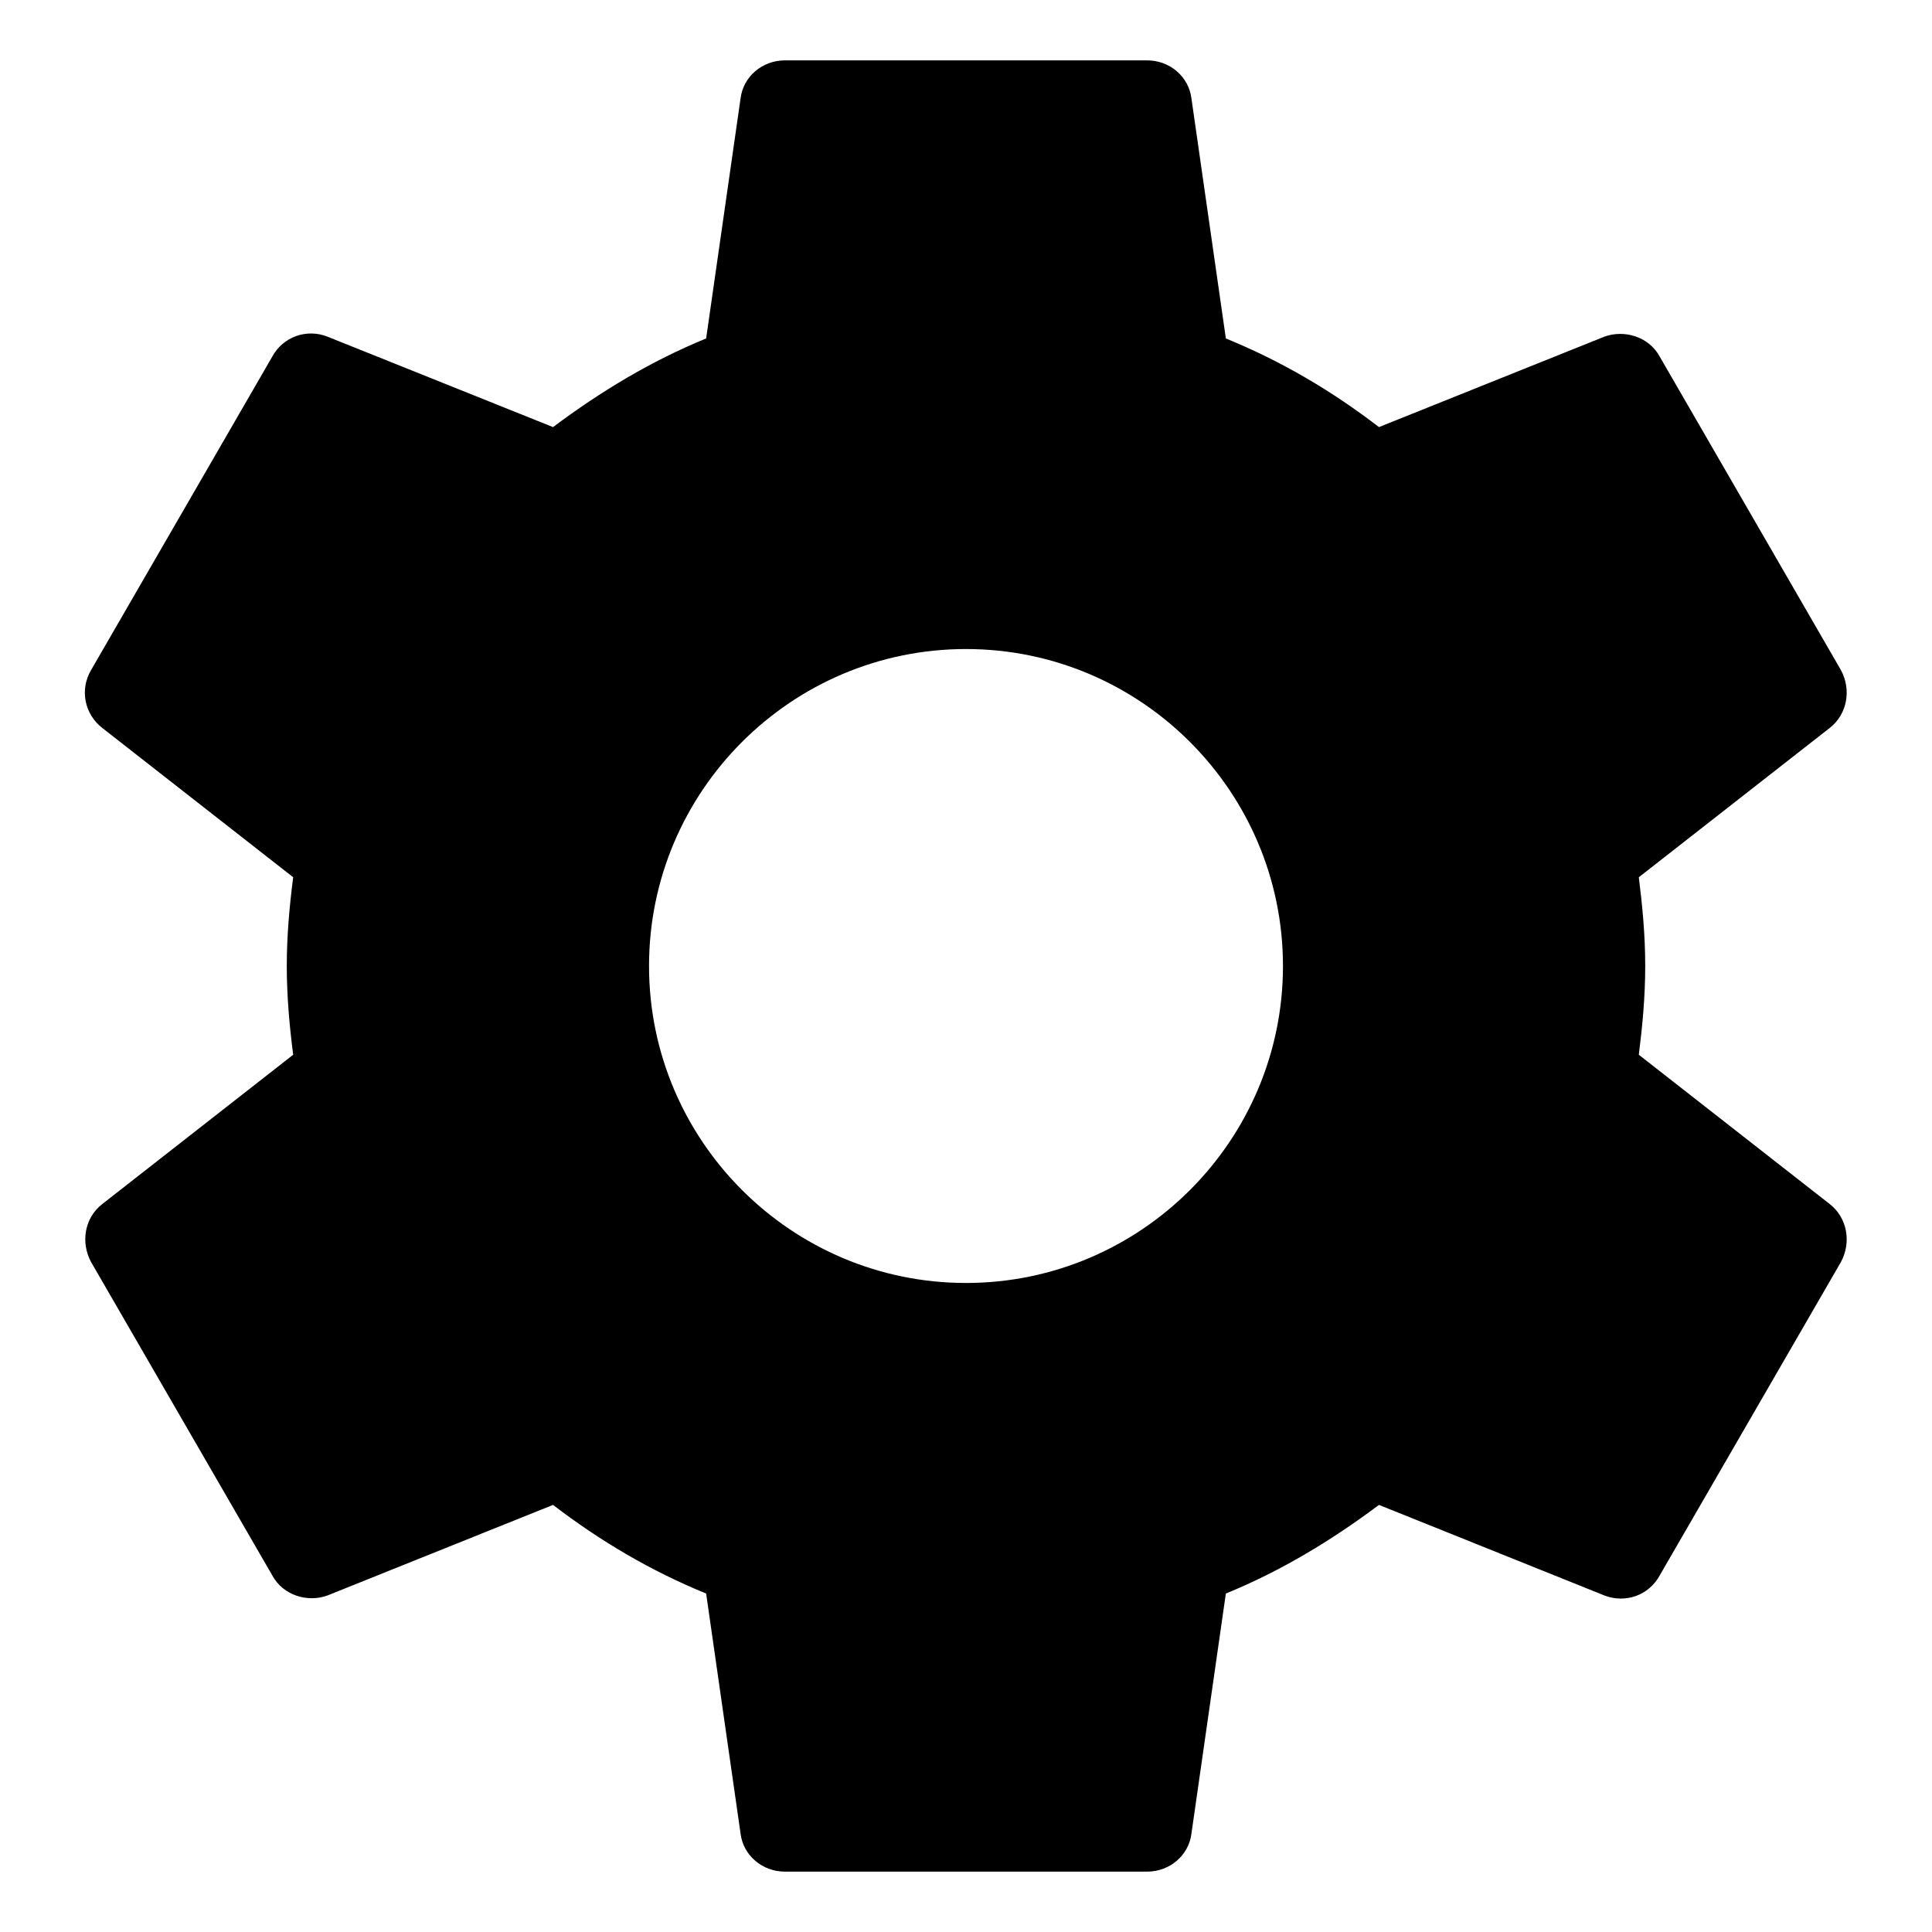 <?xml version="1.0" encoding="UTF-8"?>
<svg width="16px" height="16px" viewBox="0 0 16 16" version="1.1" xmlns="http://www.w3.org/2000/svg" xmlns:xlink="http://www.w3.org/1999/xlink">
    <!-- Generator: sketchtool 55.2 (78181) - https://sketchapp.com -->
    <title>BD2561FF-88BC-4307-97E7-4148C6386F13</title>
    <desc>Created with sketchtool.</desc>
    <g id="EP-calibration" stroke="none" stroke-width="1" fill="none" fill-rule="evenodd">
        <g id="002" transform="translate(-313, -259)">
            <g id="round-settings-24px-(2)" transform="translate(312, 258)">
                <polygon id="Path" points="0 0 18 0 18 18 0 18"></polygon>
                <path d="M14.572,9.735 C14.602,9.495 14.625,9.255 14.625,9 C14.625,8.745 14.602,8.505 14.572,8.265 L16.155,7.027 C16.297,6.915 16.335,6.713 16.245,6.548 L14.745,3.953 C14.655,3.788 14.453,3.728 14.287,3.788 L12.42,4.537 C12.03,4.237 11.61,3.99 11.152,3.803 L10.867,1.815 C10.845,1.635 10.688,1.5 10.5,1.5 L7.5,1.5 C7.312,1.5 7.155,1.635 7.133,1.815 L6.848,3.803 C6.39,3.99 5.97,4.245 5.58,4.537 L3.712,3.788 C3.54,3.72 3.345,3.788 3.255,3.953 L1.755,6.548 C1.657,6.713 1.702,6.915 1.845,7.027 L3.428,8.265 C3.397,8.505 3.375,8.752 3.375,9 C3.375,9.248 3.397,9.495 3.428,9.735 L1.845,10.973 C1.702,11.085 1.665,11.287 1.755,11.453 L3.255,14.047 C3.345,14.213 3.547,14.273 3.712,14.213 L5.58,13.463 C5.97,13.762 6.39,14.01 6.848,14.197 L7.133,16.185 C7.155,16.365 7.312,16.5 7.5,16.5 L10.5,16.5 C10.688,16.5 10.845,16.365 10.867,16.185 L11.152,14.197 C11.61,14.01 12.03,13.755 12.42,13.463 L14.287,14.213 C14.46,14.28 14.655,14.213 14.745,14.047 L16.245,11.453 C16.335,11.287 16.297,11.085 16.155,10.973 L14.572,9.735 Z M9,11.625 C7.553,11.625 6.375,10.447 6.375,9 C6.375,7.553 7.553,6.375 9,6.375 C10.447,6.375 11.625,7.553 11.625,9 C11.625,10.447 10.447,11.625 9,11.625 Z" class="systemCheck" fill="#000000" fill-rule="nonzero"></path>
            </g>
        </g>
    </g>
</svg>